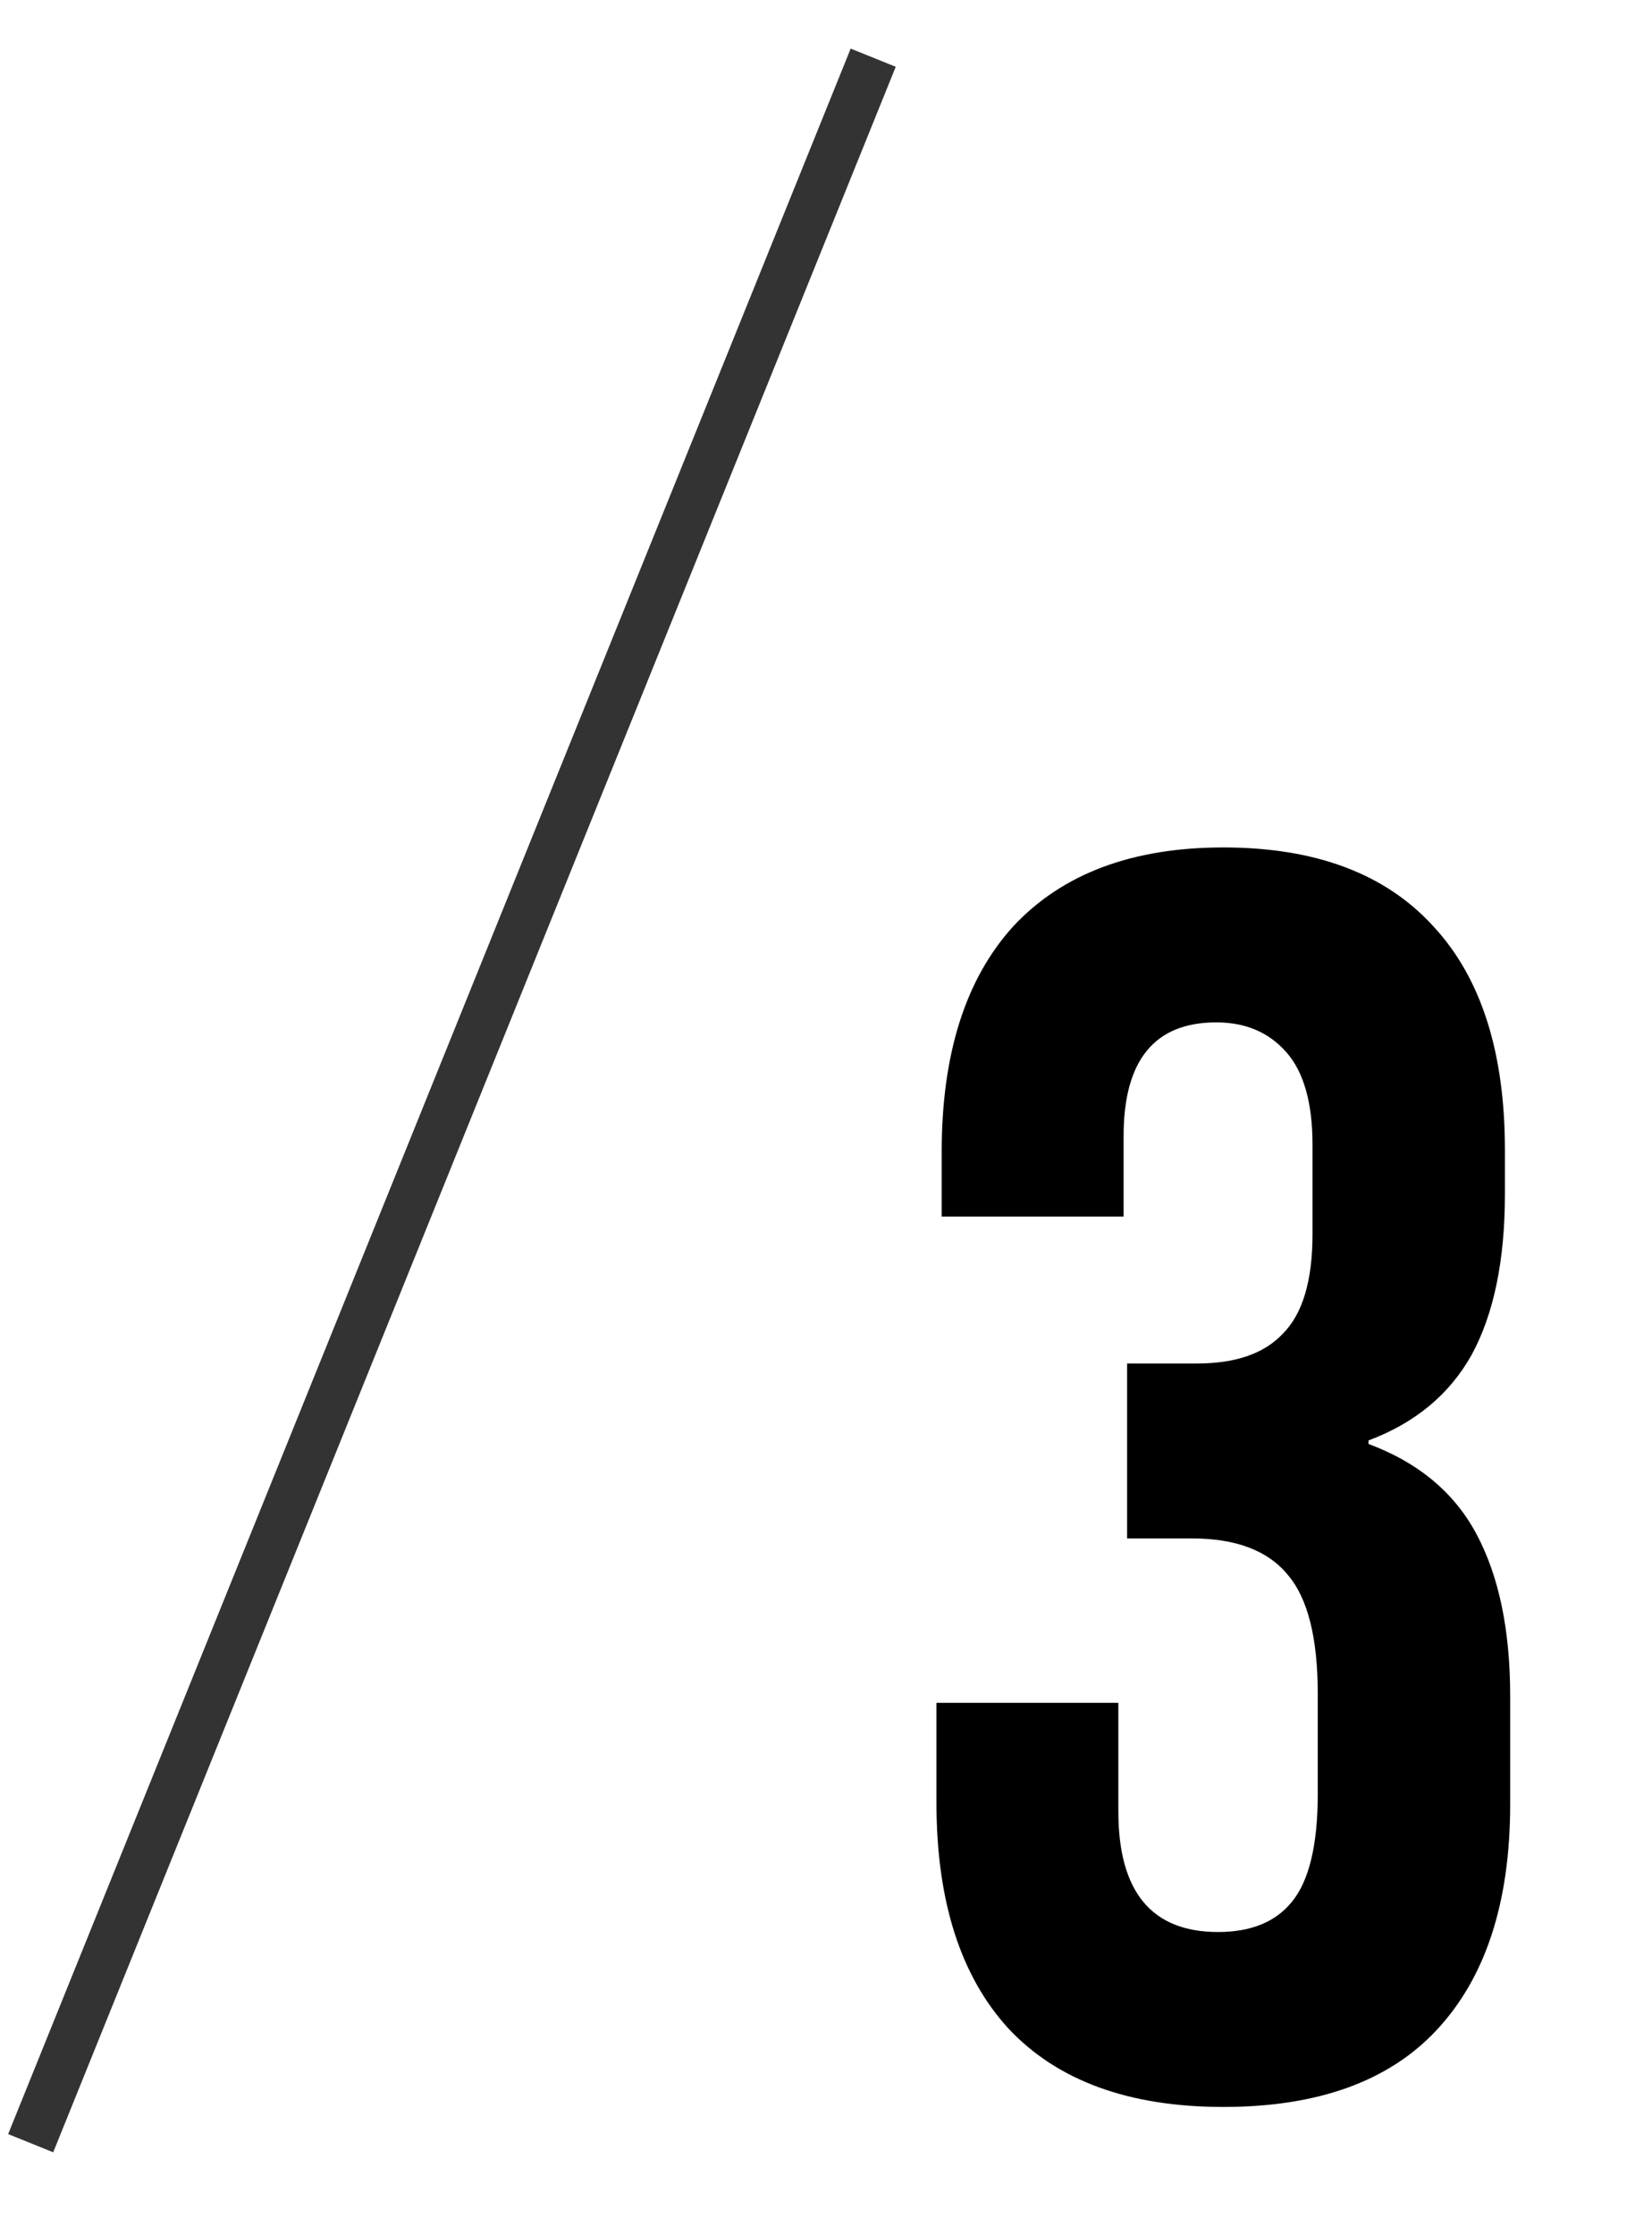 <svg width="34" height="46" viewBox="0 0 34 46" fill="none" xmlns="http://www.w3.org/2000/svg">
<path d="M25.177 43.36C23.233 43.36 21.757 42.82 20.749 41.74C19.765 40.66 19.273 39.112 19.273 37.096V35.044H23.017V37.276C23.017 38.932 23.701 39.76 25.069 39.76C25.741 39.76 26.245 39.556 26.581 39.148C26.941 38.716 27.121 37.972 27.121 36.916V34.864C27.121 33.712 26.917 32.896 26.509 32.416C26.101 31.912 25.441 31.66 24.529 31.66H23.197V28.06H24.637C25.429 28.06 26.017 27.856 26.401 27.448C26.809 27.04 27.013 26.356 27.013 25.396V23.56C27.013 22.696 26.833 22.06 26.473 21.652C26.113 21.244 25.633 21.04 25.033 21.04C23.761 21.04 23.125 21.82 23.125 23.38V25.036H19.381V23.704C19.381 21.688 19.873 20.14 20.857 19.06C21.865 17.98 23.305 17.44 25.177 17.44C27.073 17.44 28.513 17.98 29.497 19.06C30.481 20.116 30.973 21.652 30.973 23.668V24.568C30.973 25.936 30.745 27.04 30.289 27.88C29.833 28.696 29.125 29.284 28.165 29.644V29.716C29.197 30.1 29.941 30.724 30.397 31.588C30.853 32.452 31.081 33.556 31.081 34.9V37.132C31.081 39.148 30.577 40.696 29.569 41.776C28.585 42.832 27.121 43.36 25.177 43.36Z" fill="black"></path>
<rect x="17.508" y="1" width="1" height="46.289" transform="rotate(22 17.508 1)" fill="#333333"></rect>
</svg>
